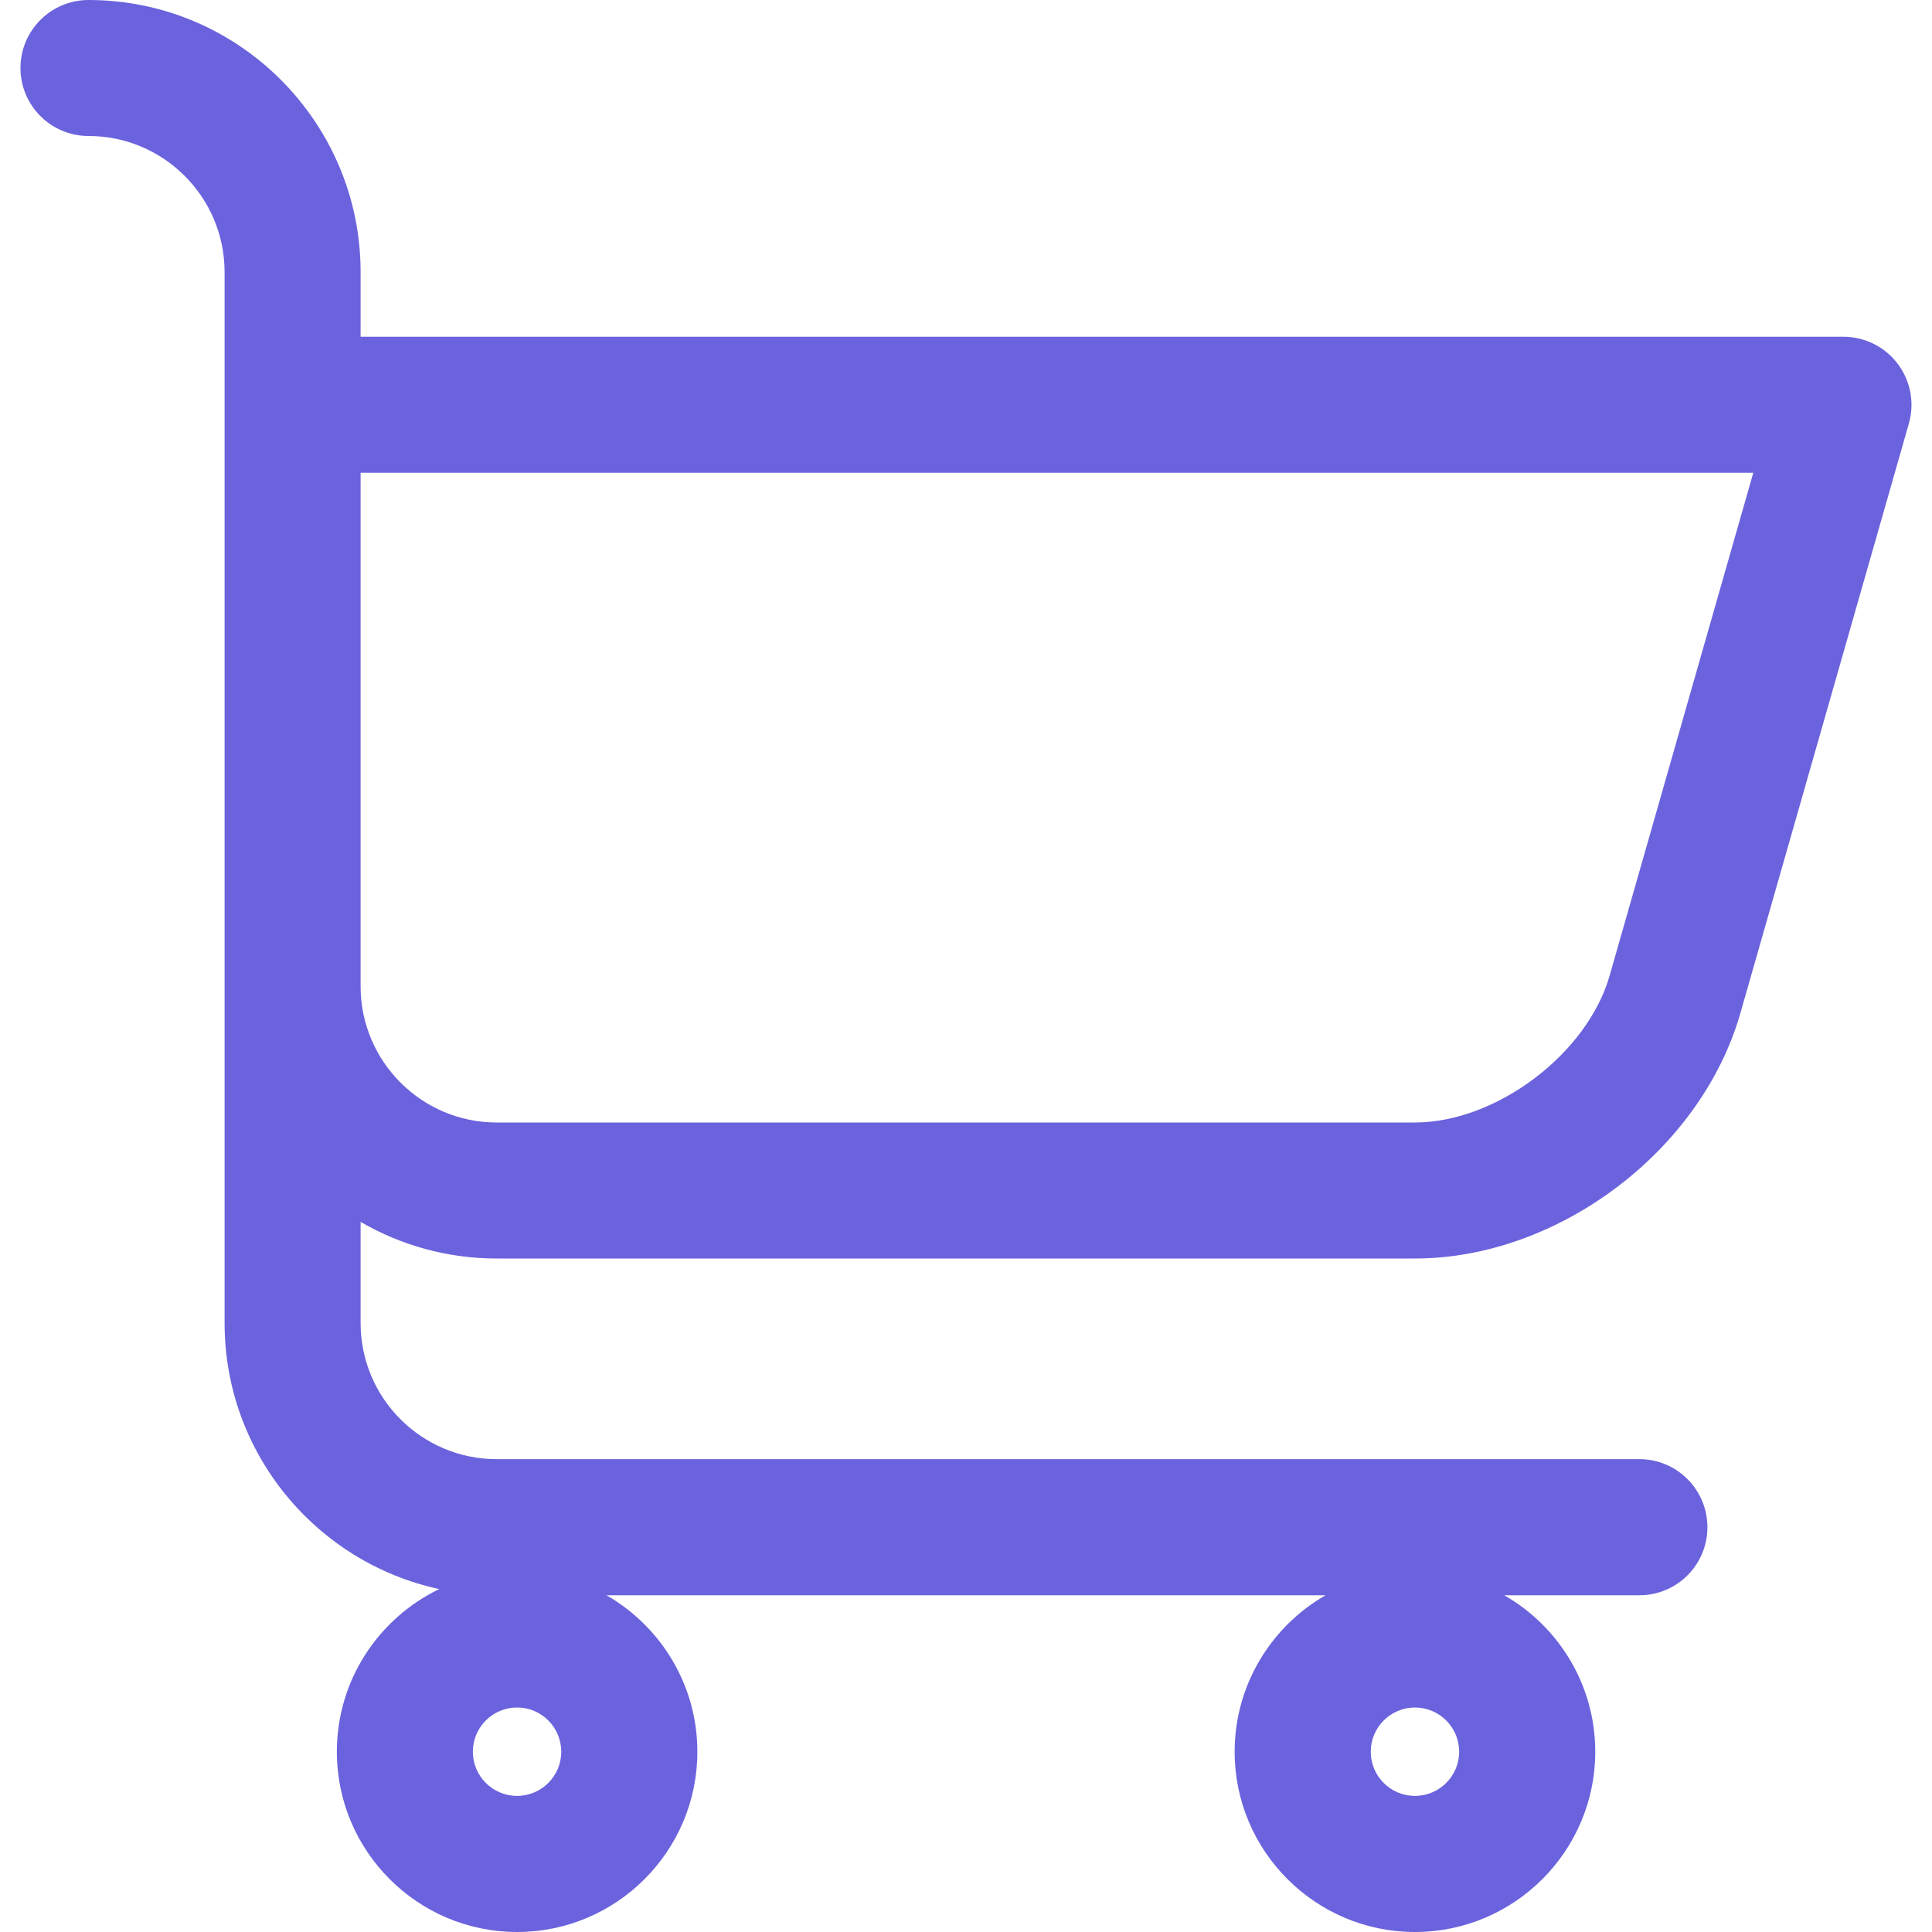 <svg width="20" height="20" viewBox="0 0 20 20" fill="none" xmlns="http://www.w3.org/2000/svg">
  <g clip-path="url(#clip0_230_205)">
    <path d="M2.325 13.697C2.325 15.047 3.279 16.177 4.547 16.45C3.92 16.752 3.487 17.393 3.487 18.134C3.487 19.163 4.324 20 5.353 20C6.382 20 7.219 19.163 7.219 18.134C7.219 17.441 6.839 16.836 6.278 16.514H13.722C13.161 16.836 12.781 17.441 12.781 18.134C12.781 19.163 13.618 20 14.647 20C15.676 20 16.514 19.163 16.514 18.134C16.514 17.441 16.134 16.836 15.572 16.514H16.971C17.36 16.514 17.675 16.199 17.675 15.81C17.675 15.421 17.36 15.105 16.971 15.105H5.141C4.365 15.105 3.733 14.474 3.733 13.697V12.649C4.148 12.89 4.629 13.028 5.141 13.028H14.647C16.13 13.028 17.61 11.912 18.017 10.486L19.761 4.383C19.821 4.171 19.779 3.943 19.645 3.766C19.512 3.59 19.304 3.486 19.084 3.486H3.733V2.817C3.733 1.264 2.47 0 0.917 0C0.528 0 0.212 0.315 0.212 0.704C0.212 1.093 0.528 1.408 0.917 1.408C1.693 1.408 2.325 2.04 2.325 2.817V13.697ZM14.647 18.591C14.395 18.591 14.19 18.386 14.19 18.134C14.19 17.881 14.395 17.676 14.647 17.676C14.9 17.676 15.105 17.881 15.105 18.134C15.105 18.386 14.9 18.591 14.647 18.591ZM5.353 18.591C5.1 18.591 4.895 18.386 4.895 18.134C4.895 17.881 5.1 17.676 5.353 17.676C5.605 17.676 5.81 17.881 5.81 18.134C5.81 18.386 5.605 18.591 5.353 18.591ZM16.663 10.099C16.432 10.909 15.49 11.62 14.647 11.62H5.141C4.365 11.62 3.733 10.988 3.733 10.211V4.894H18.15L16.663 10.099Z" fill="#6B63DD"/>
  </g>
  <defs>
    <clipPath id="clip0_230_205">
      <rect width="20" height="20" fill="white"/>
    </clipPath>
  </defs>
</svg>

